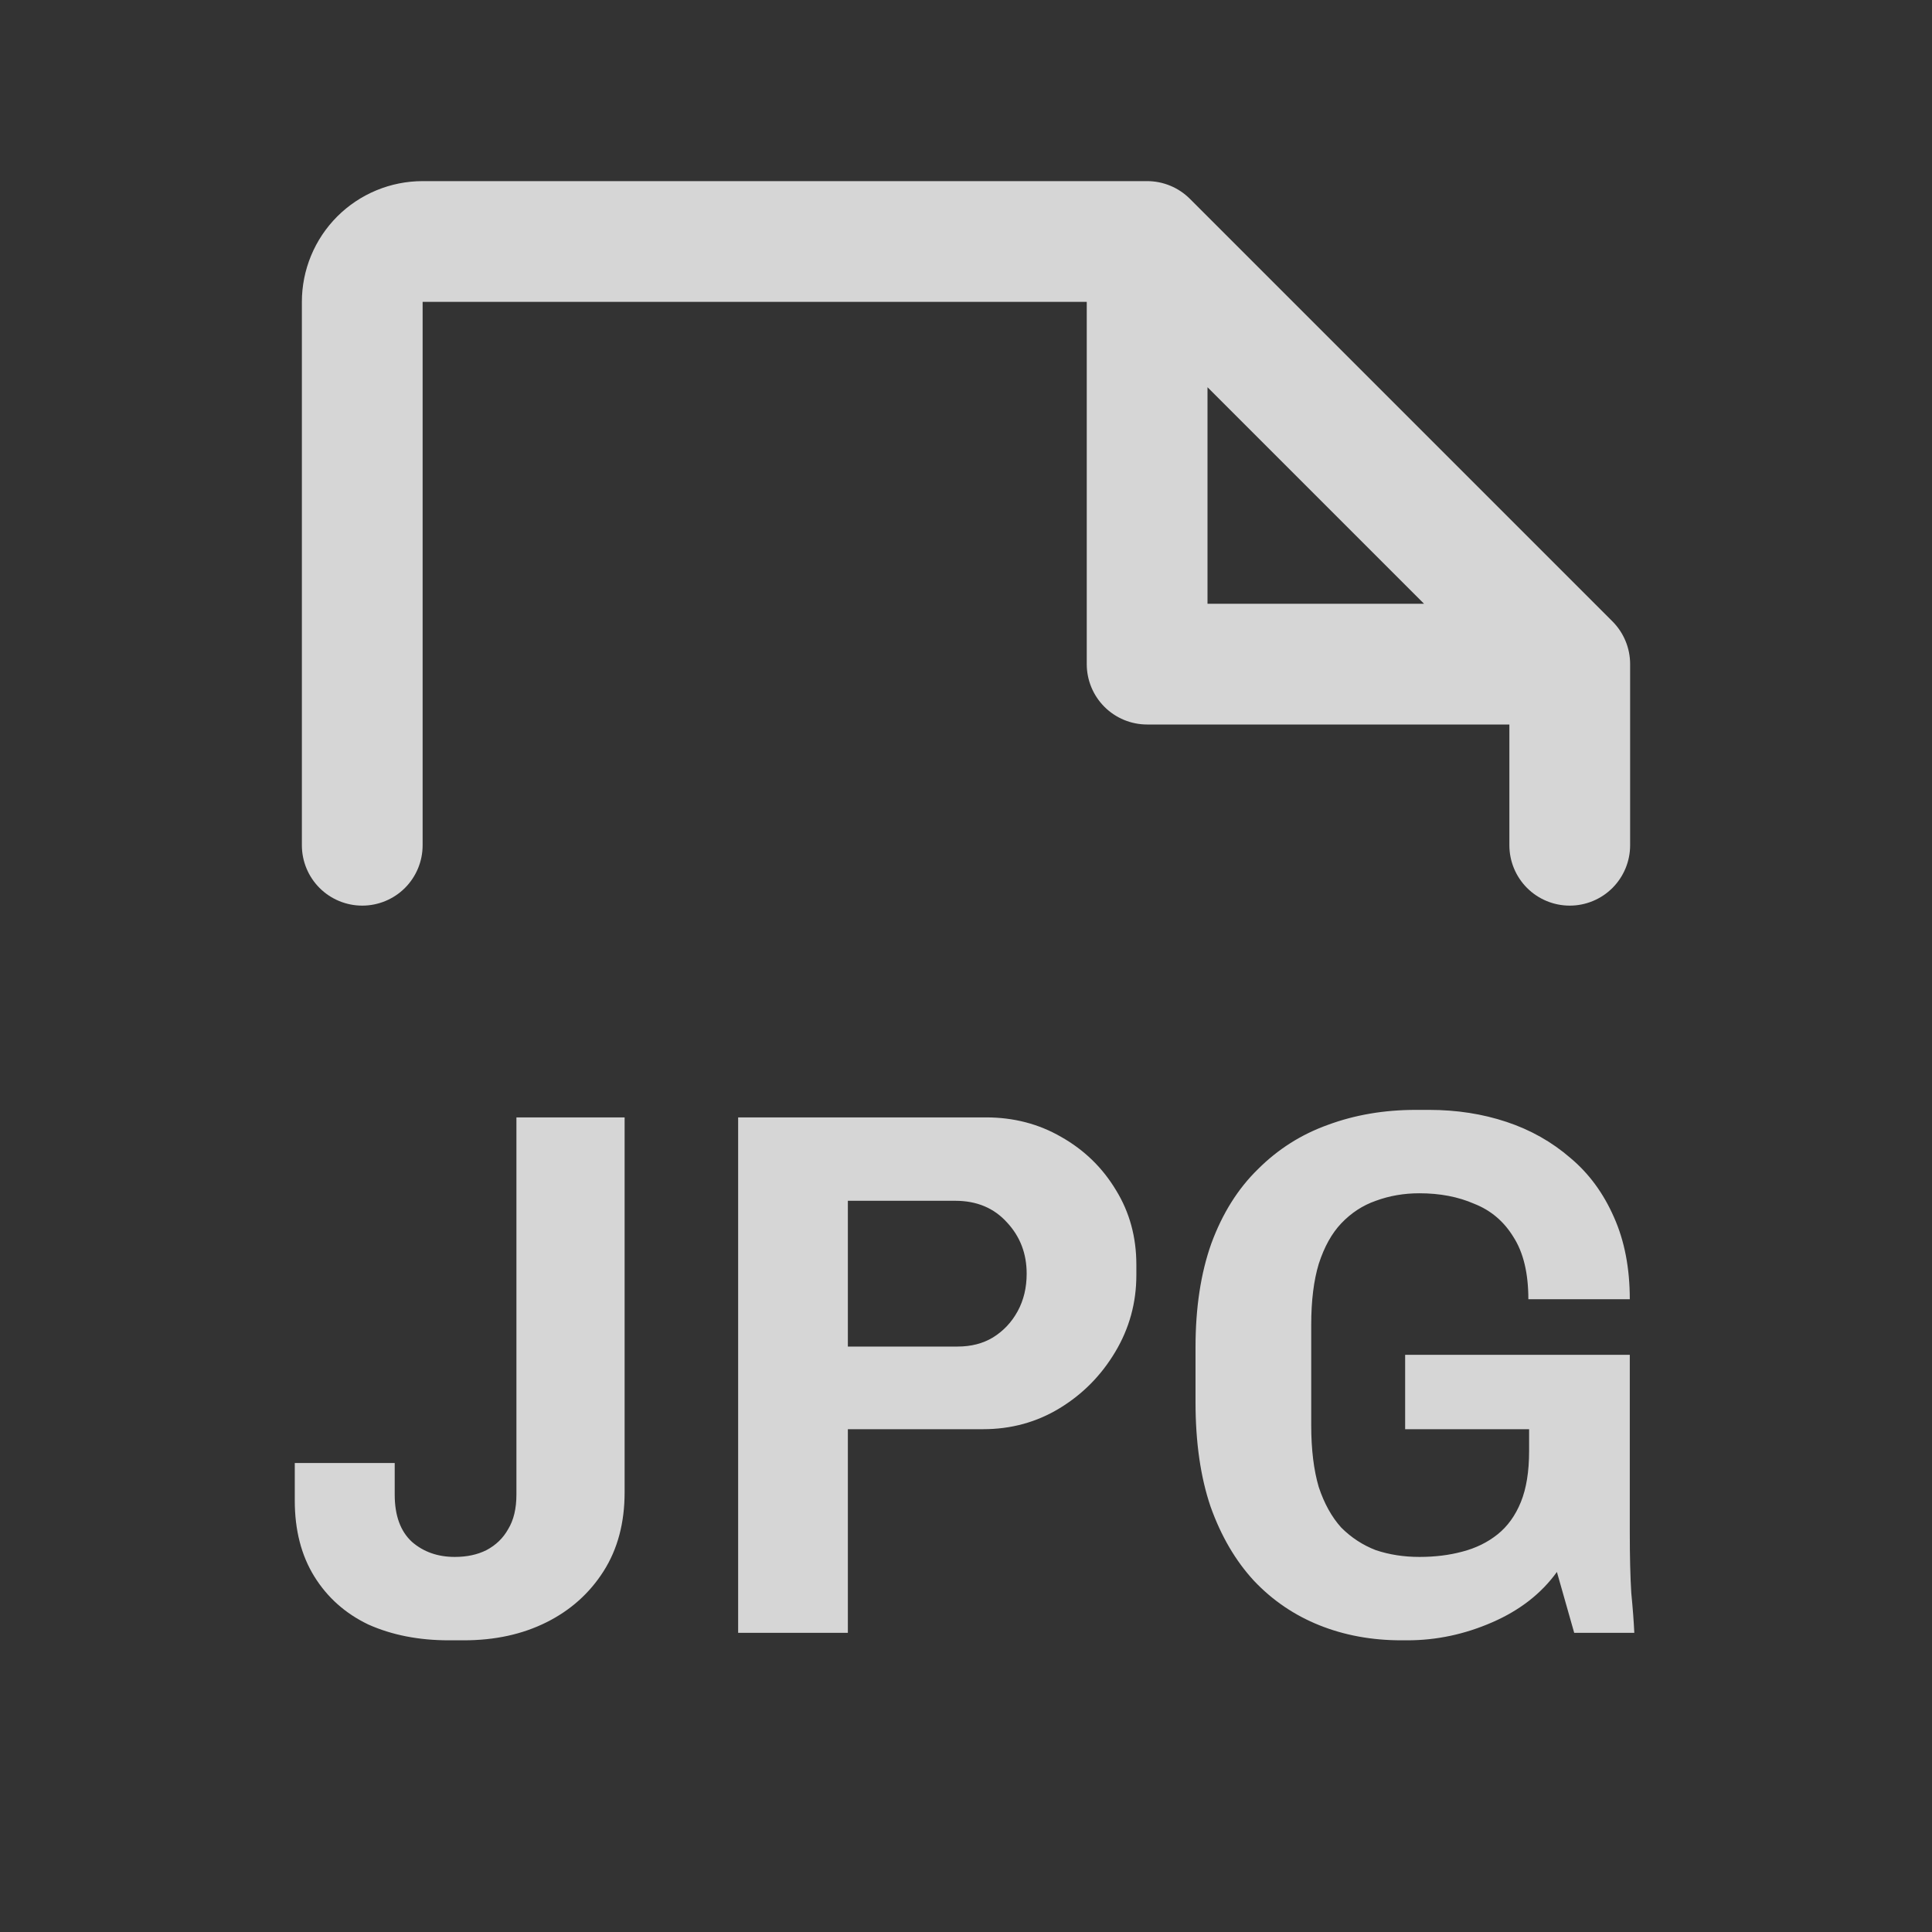 <svg width="80" height="80" viewBox="0 0 80 80" fill="none" xmlns="http://www.w3.org/2000/svg">
<rect x="0" y="0" width="80" height="80" fill="#333333" stroke="none"/>
<path d="M18.584 67.922C17.34 67.922 16.23 67.704 15.255 67.269C14.301 66.813 13.555 66.149 13.015 65.278C12.476 64.407 12.206 63.359 12.206 62.136V60.58H16.344V61.887C16.344 62.758 16.583 63.411 17.06 63.847C17.537 64.261 18.128 64.469 18.833 64.469C19.331 64.469 19.766 64.376 20.14 64.189C20.534 63.981 20.834 63.691 21.042 63.318C21.27 62.944 21.384 62.467 21.384 61.887V46.269H25.864V61.793C25.864 63.059 25.574 64.147 24.993 65.06C24.412 65.973 23.624 66.678 22.629 67.175C21.633 67.673 20.492 67.922 19.206 67.922H18.584ZM30.565 67.611V46.269H40.832C41.973 46.269 43.01 46.538 43.943 47.078C44.897 47.617 45.654 48.353 46.214 49.287C46.774 50.199 47.054 51.226 47.054 52.367V52.802C47.054 53.943 46.764 55.001 46.183 55.975C45.602 56.95 44.835 57.728 43.881 58.309C42.927 58.89 41.869 59.18 40.708 59.18H35.108V67.611H30.565ZM35.108 55.758H39.65C40.21 55.758 40.697 55.633 41.112 55.384C41.547 55.115 41.89 54.752 42.139 54.295C42.388 53.839 42.512 53.321 42.512 52.74C42.512 51.91 42.242 51.205 41.703 50.624C41.164 50.023 40.448 49.722 39.556 49.722H35.108V55.758ZM58.028 67.922C56.805 67.922 55.674 67.715 54.637 67.3C53.6 66.885 52.698 66.273 51.931 65.464C51.163 64.635 50.562 63.608 50.126 62.384C49.711 61.161 49.504 59.719 49.504 58.06V55.789C49.504 54.15 49.722 52.719 50.157 51.495C50.614 50.251 51.257 49.224 52.086 48.416C52.916 47.586 53.88 46.974 54.98 46.58C56.099 46.165 57.313 45.958 58.62 45.958H59.179C60.32 45.958 61.388 46.124 62.384 46.456C63.38 46.787 64.261 47.285 65.028 47.949C65.796 48.592 66.397 49.411 66.833 50.407C67.268 51.382 67.486 52.512 67.486 53.798H63.286C63.286 52.719 63.079 51.858 62.664 51.215C62.27 50.573 61.731 50.116 61.046 49.847C60.382 49.556 59.625 49.411 58.775 49.411C58.132 49.411 57.531 49.515 56.971 49.722C56.431 49.909 55.954 50.22 55.539 50.656C55.145 51.07 54.834 51.63 54.606 52.336C54.399 53.02 54.295 53.86 54.295 54.855V59.024C54.295 60.02 54.399 60.87 54.606 61.575C54.834 62.26 55.145 62.82 55.539 63.255C55.954 63.67 56.431 63.981 56.971 64.189C57.531 64.376 58.132 64.469 58.775 64.469C59.418 64.469 60.009 64.396 60.548 64.251C61.108 64.106 61.596 63.867 62.011 63.535C62.425 63.204 62.747 62.758 62.975 62.198C63.203 61.638 63.317 60.933 63.317 60.082V59.18H58.184V56.1H67.486V63.442C67.486 64.459 67.507 65.299 67.548 65.962C67.611 66.605 67.652 67.155 67.673 67.611H65.184L64.468 65.091C63.825 65.983 62.934 66.678 61.793 67.175C60.652 67.673 59.48 67.922 58.277 67.922H58.028Z" fill="white" fill-opacity="0.8"/>
<path d="M15 37.5C15.663 37.5 16.299 37.237 16.768 36.768C17.237 36.299 17.5 35.663 17.5 35V12.5H45V27.5C45 28.163 45.263 28.799 45.732 29.268C46.201 29.737 46.837 30 47.5 30H62.5V35C62.5 35.663 62.763 36.299 63.232 36.768C63.701 37.237 64.337 37.5 65 37.5C65.663 37.5 66.299 37.237 66.768 36.768C67.237 36.299 67.5 35.663 67.5 35V27.5C67.5 27.172 67.436 26.846 67.31 26.543C67.185 26.239 67.001 25.964 66.769 25.731L49.269 8.231C49.036 7.999 48.761 7.815 48.457 7.69C48.154 7.564 47.828 7.5 47.5 7.5H17.5C16.174 7.5 14.902 8.027 13.964 8.964C13.027 9.902 12.5 11.174 12.5 12.5V35C12.5 35.663 12.763 36.299 13.232 36.768C13.701 37.237 14.337 37.5 15 37.5ZM50 16.034L58.966 25H50V16.034Z" fill="white" fill-opacity="0.8"/>
</svg>
